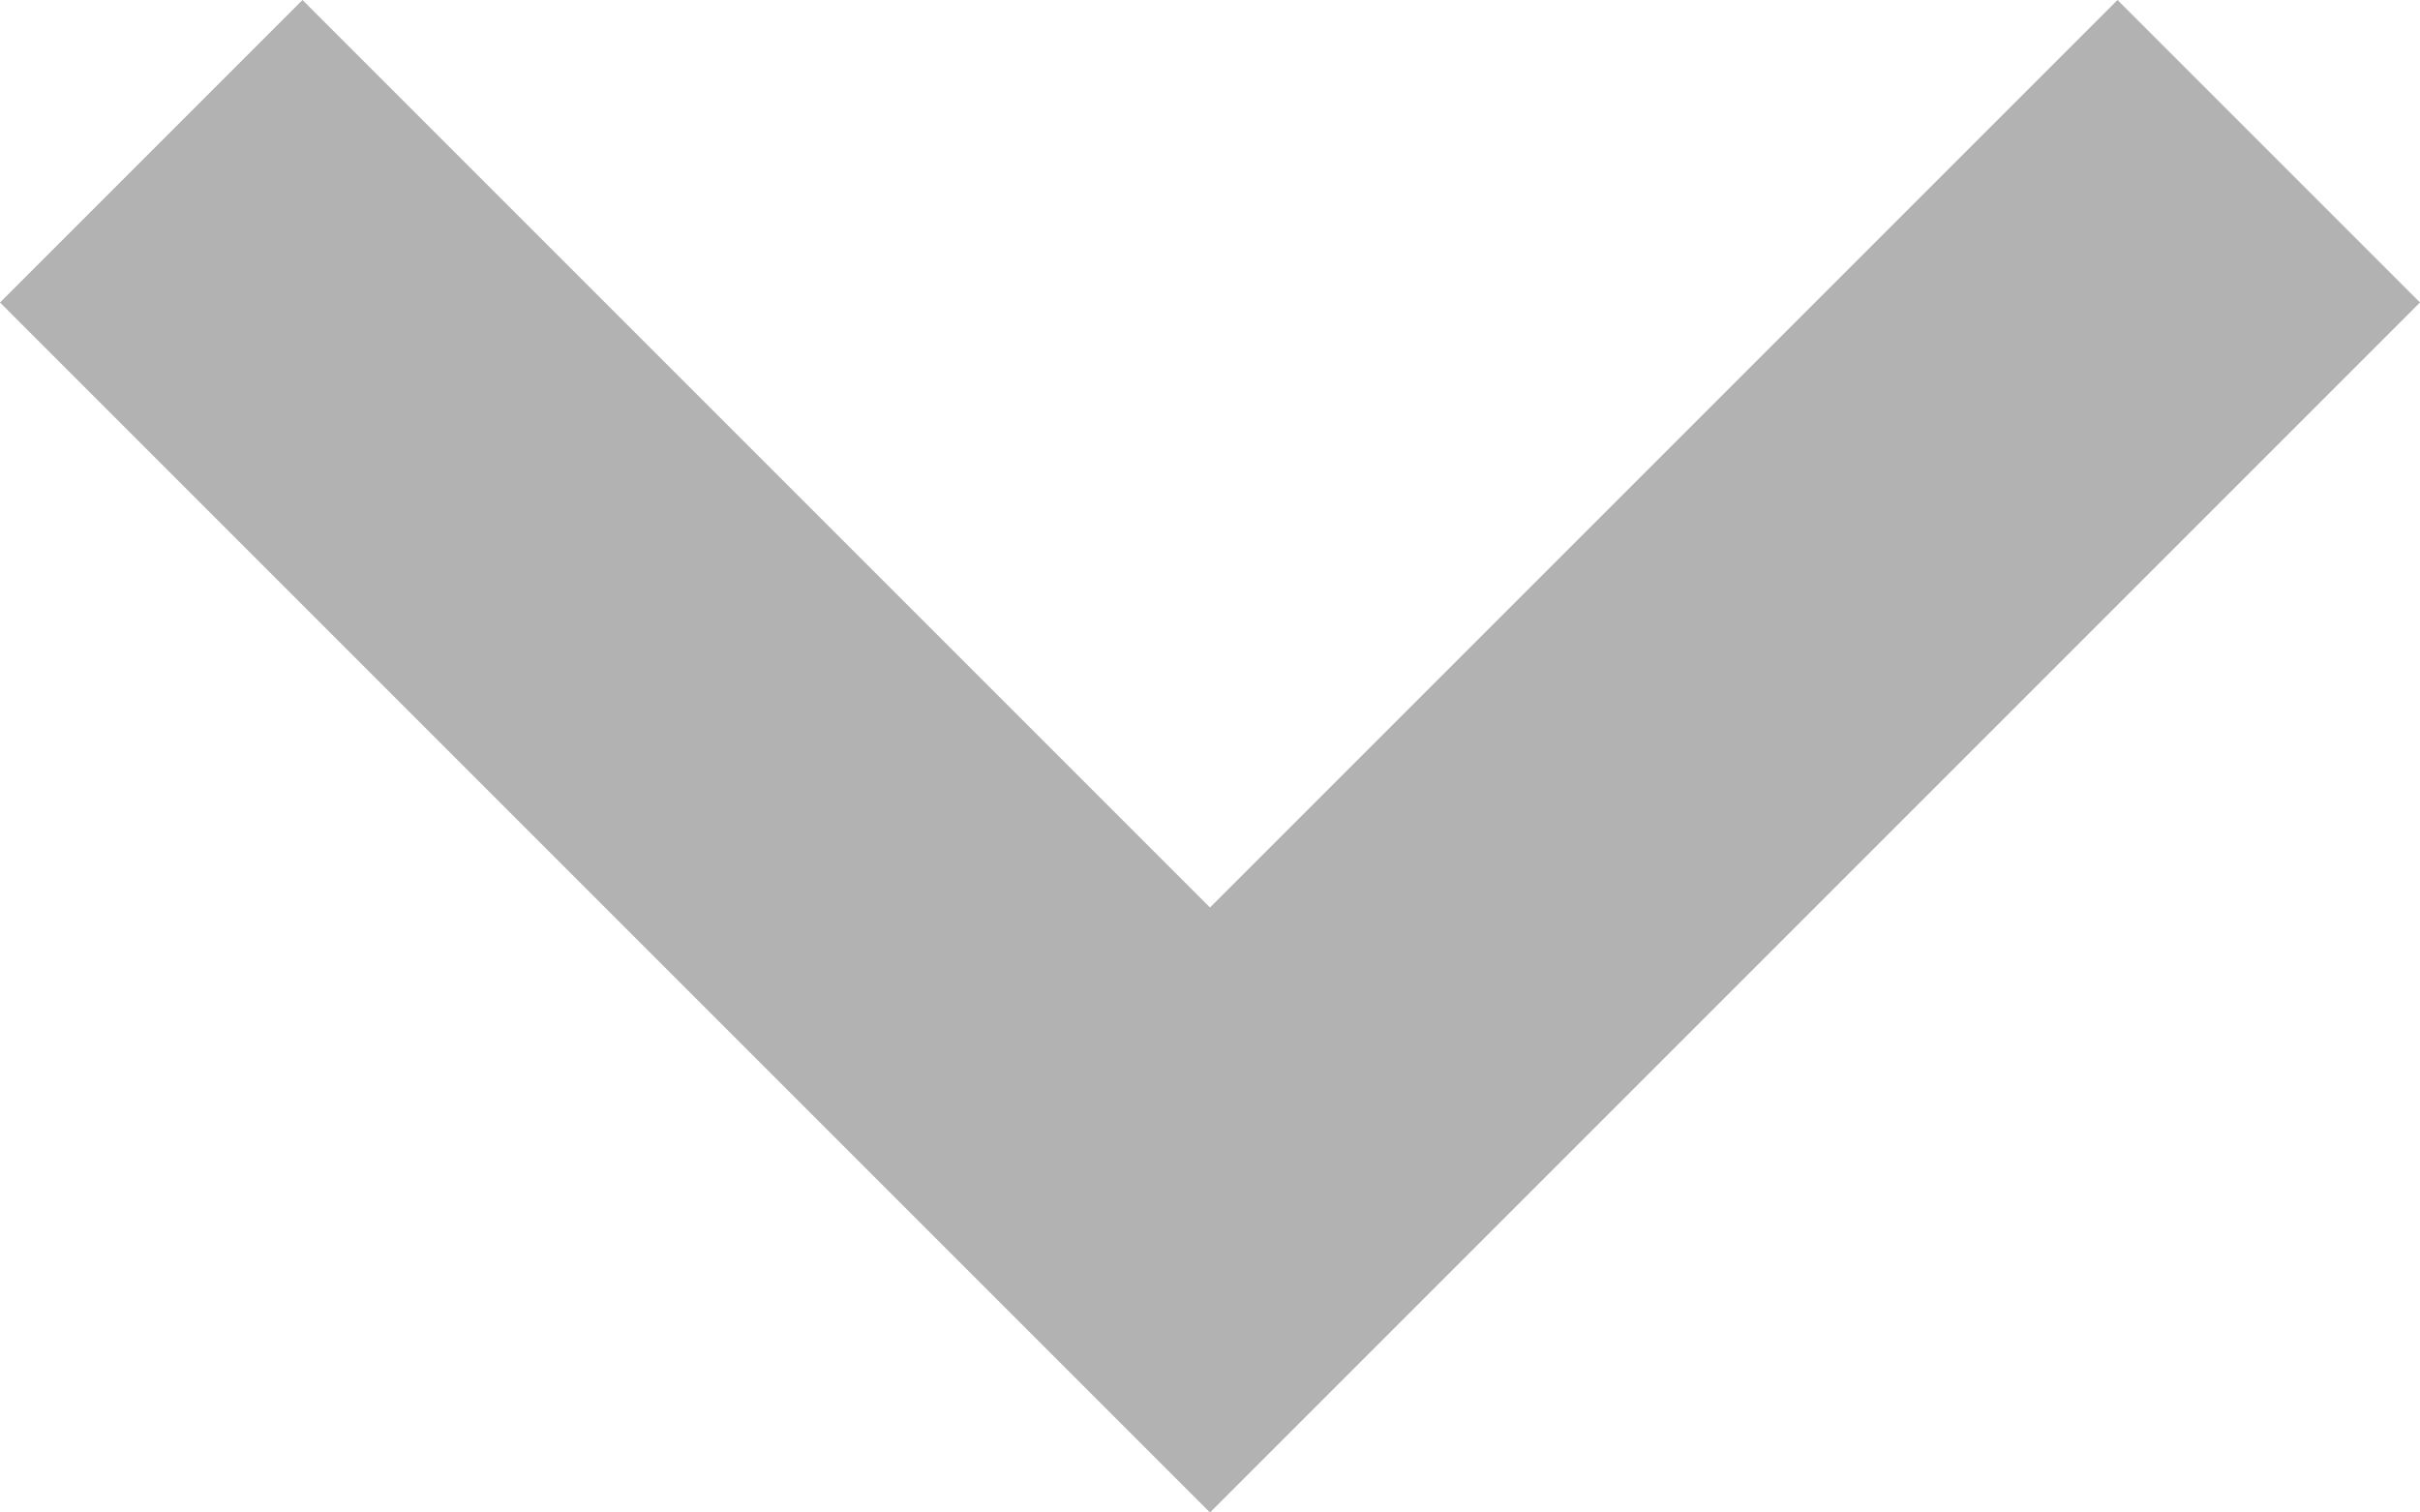 <svg xmlns="http://www.w3.org/2000/svg" xmlns:xlink="http://www.w3.org/1999/xlink" width="16" height="10" viewBox="0 0 16 10">
  <defs><path id="a" d="M1128 533l-6 6-6-6-2 2 8 8 8-8z"/></defs>
  <use fill="#b2b2b2" xlink:href="#a" transform="translate(-1114 -533)"/>
</svg>